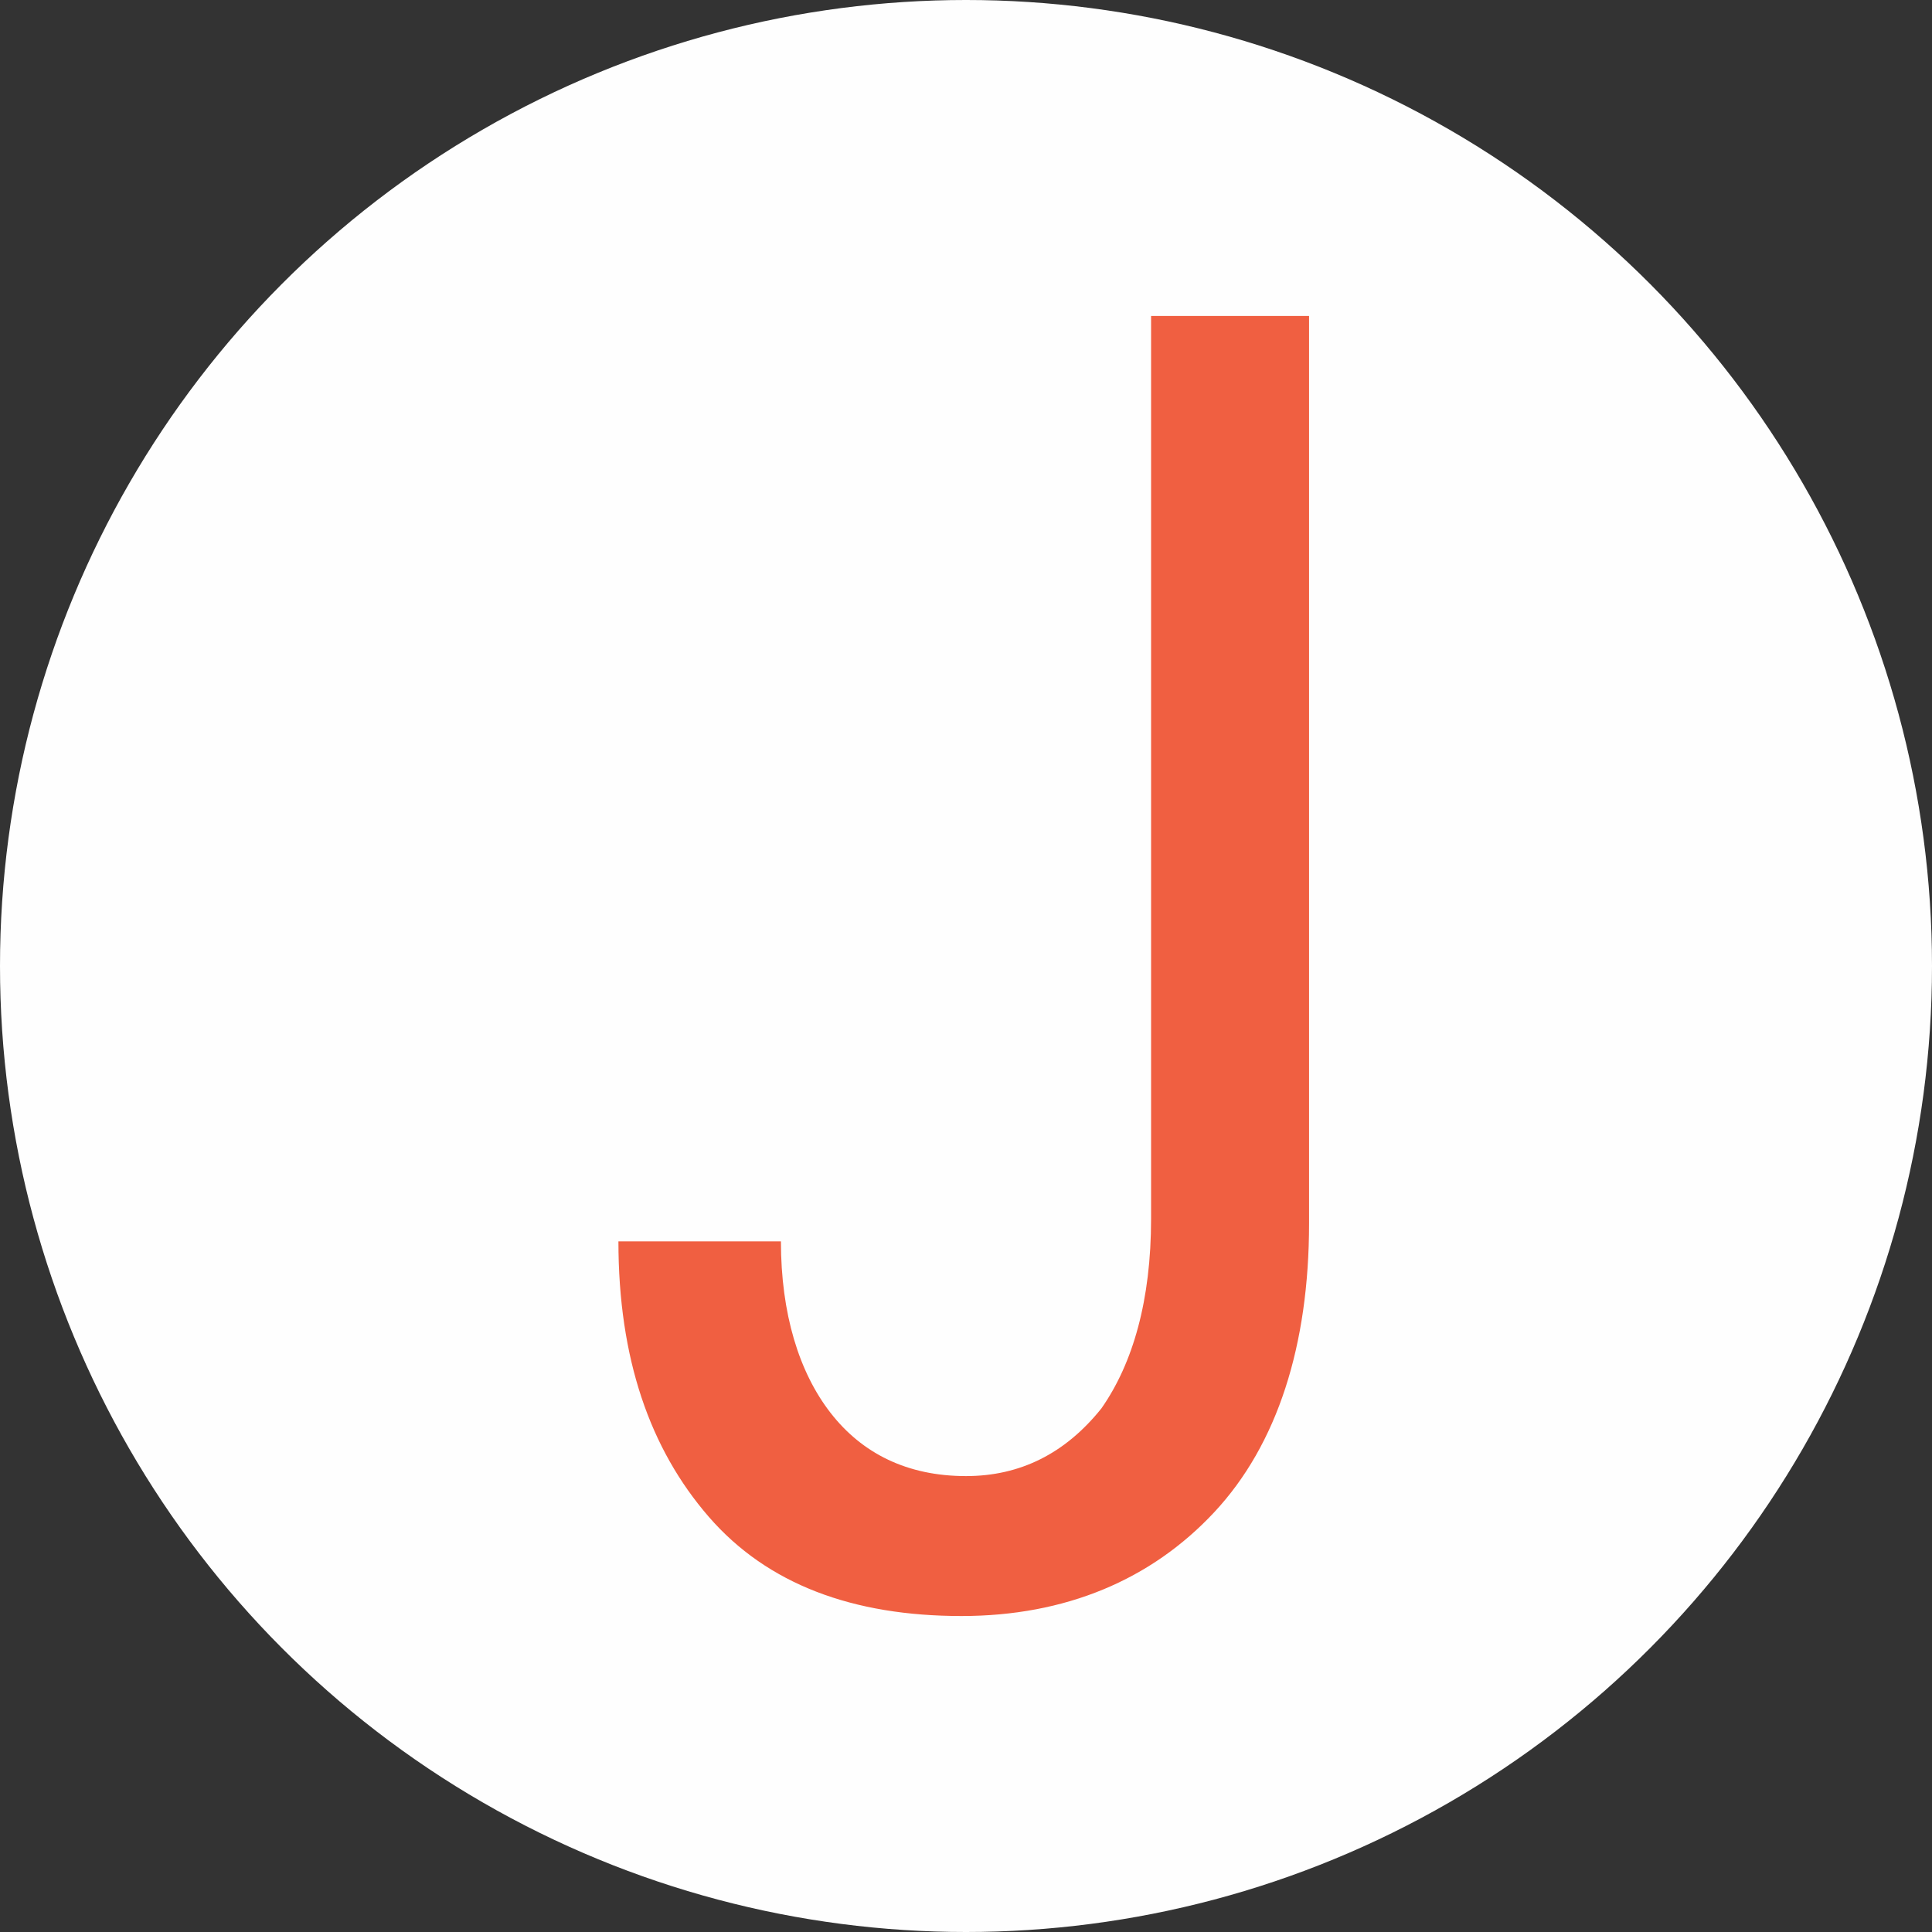 <?xml version="1.0" encoding="utf-8"?>
<!-- Generator: Adobe Illustrator 22.1.0, SVG Export Plug-In . SVG Version: 6.00 Build 0)  -->
<svg version="1.1" id="Layer_1" xmlns="http://www.w3.org/2000/svg" xmlns:xlink="http://www.w3.org/1999/xlink" x="0px" y="0px"
	 viewBox="0 0 42.8 42.8" style="enable-background:new 0 0 42.8 42.8;" xml:space="preserve">
<rect x="0" y="0" width="42.8" height="42.8" fill="#333333" stroke="none"/>
<style type="text/css">
	.st0{fill:#FEFEFE;}
	.st1{fill:#F05F41;}
</style>
<circle class="st0" cx="21.4" cy="21.4" r="21.4"/>
<g>
	<path class="st1" d="M25.4,7H29v20.1c0,2.7-0.7,4.9-2.1,6.4s-3.3,2.3-5.6,2.3c-2.4,0-4.3-0.7-5.6-2.2s-2-3.5-2-6.1h3.6
		c0,1.6,0.4,2.9,1.1,3.8s1.7,1.4,3,1.4c1.2,0,2.2-0.5,3-1.5c0.7-1,1.1-2.4,1.1-4.2V7C25.5,7,25.4,7,25.4,7z"/>
</g>
</svg>
